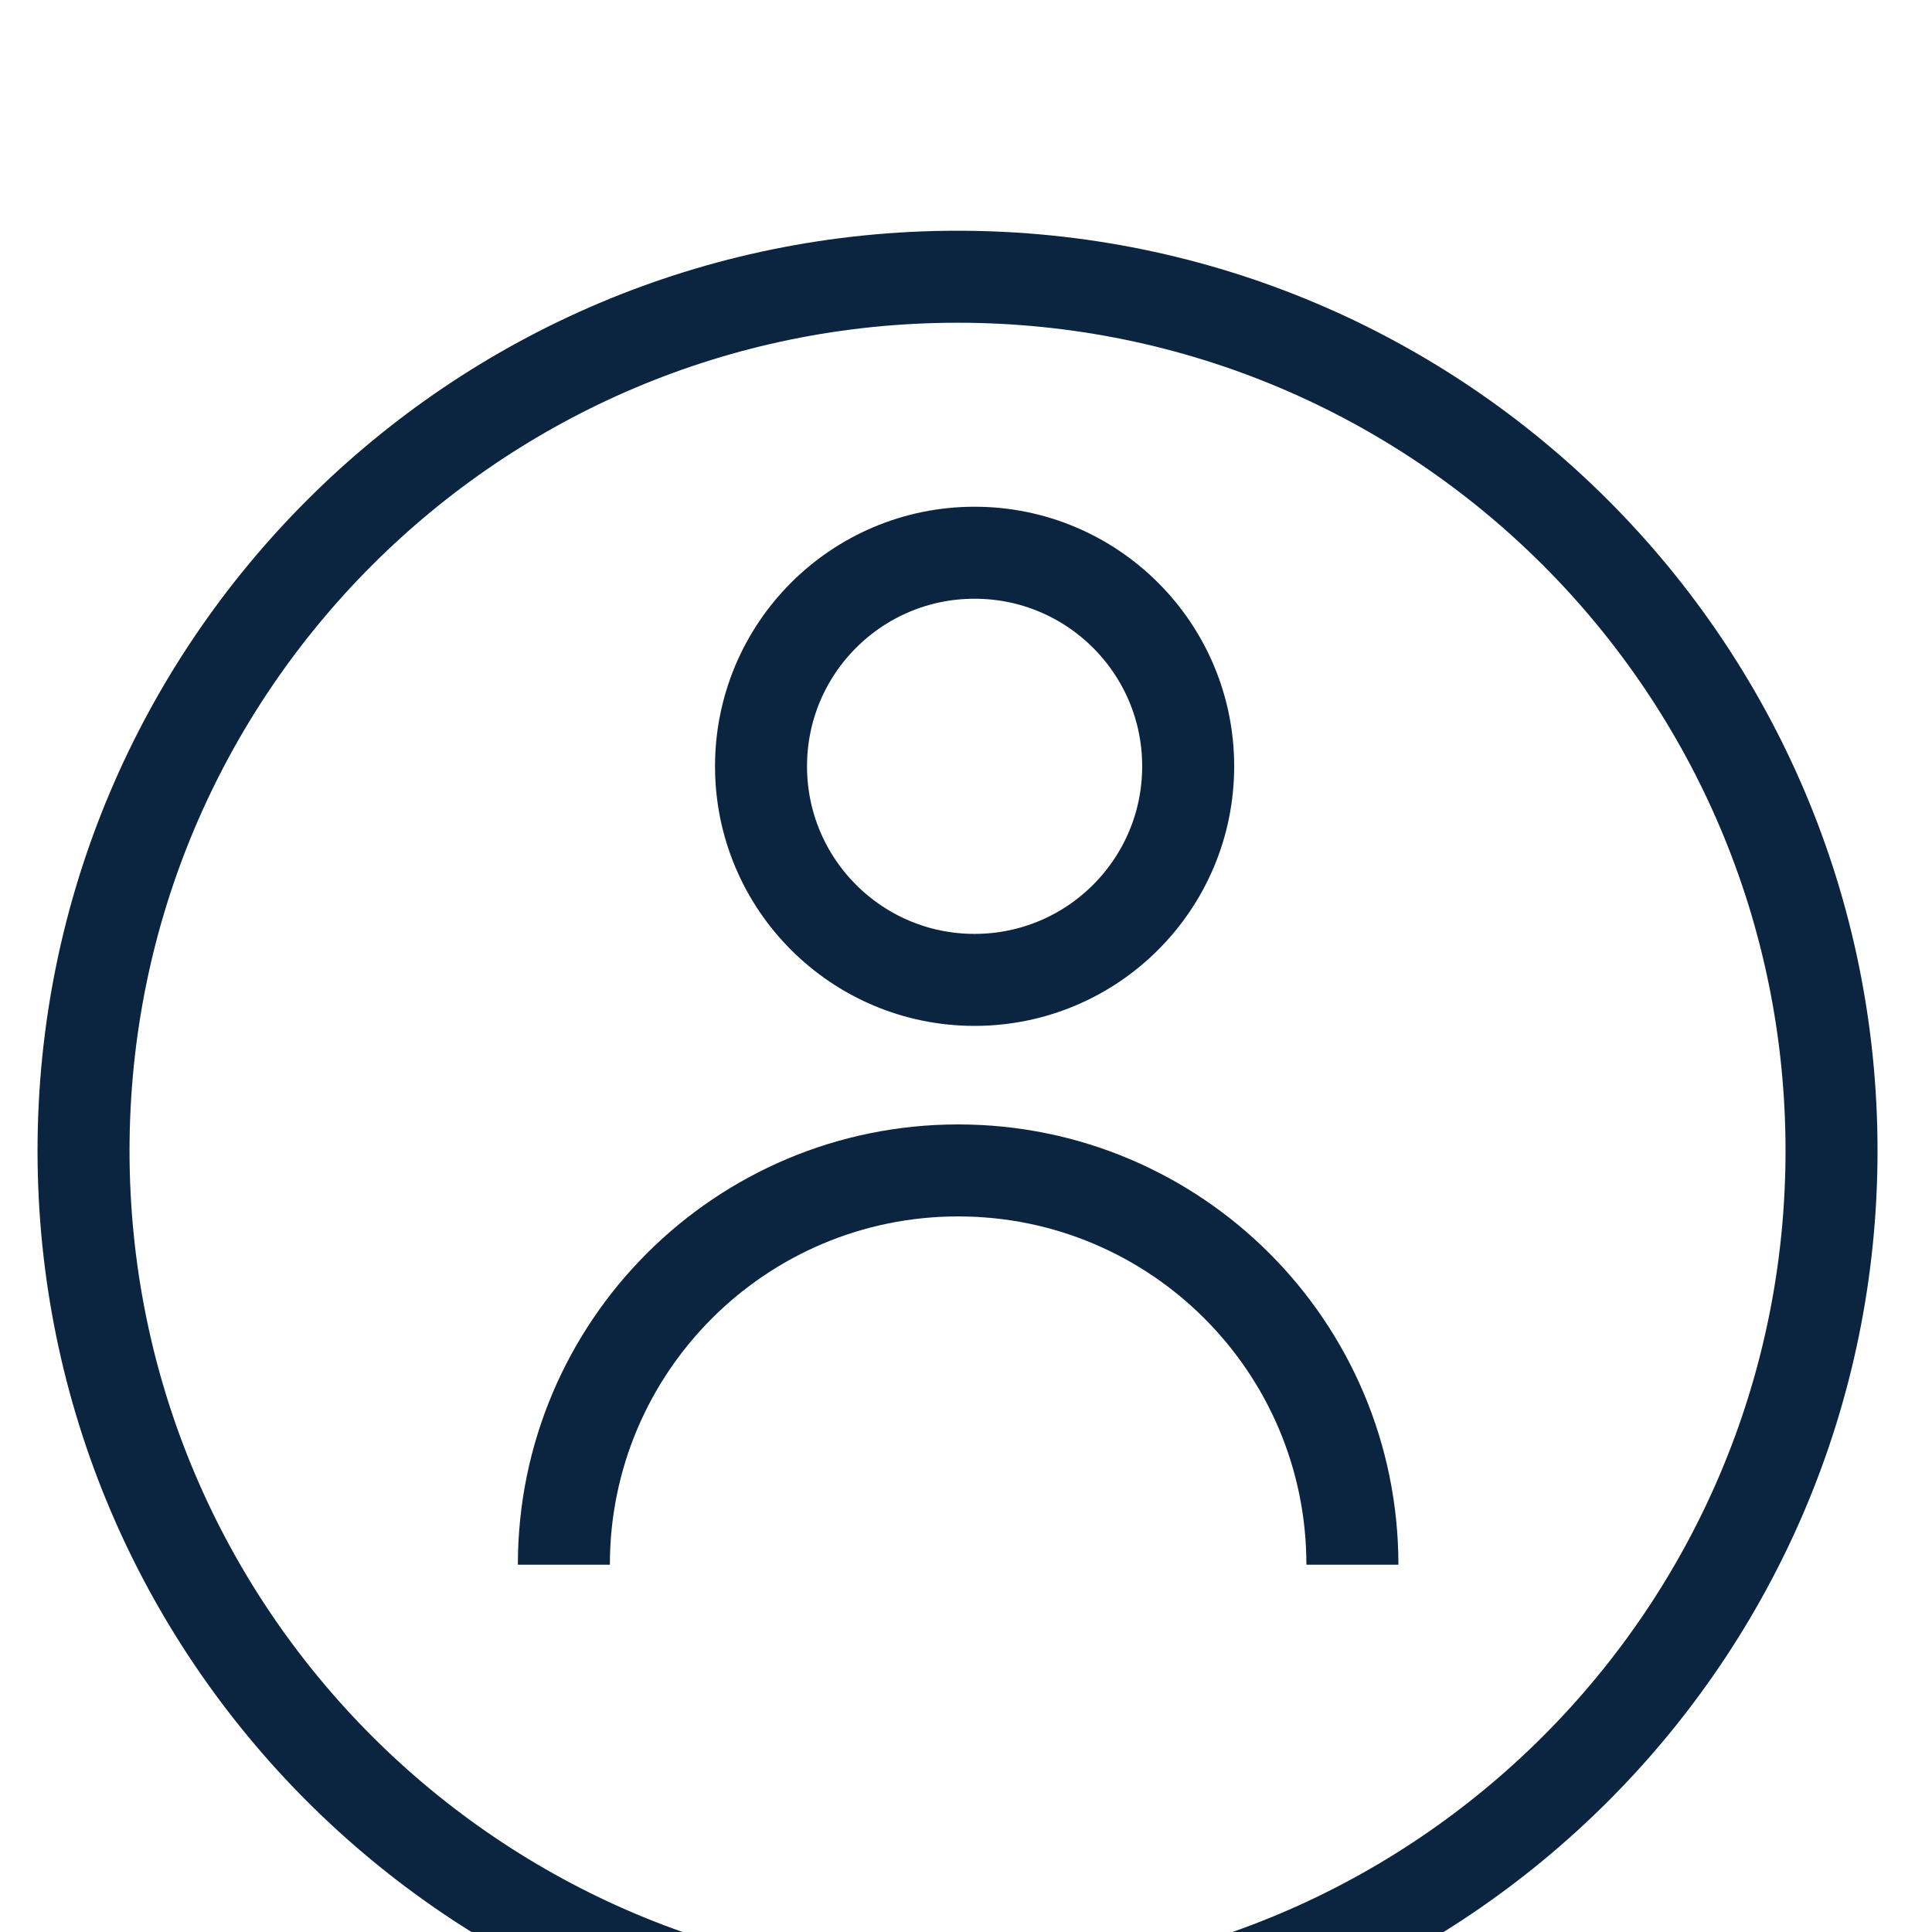 <?xml version="1.0" encoding="utf-8"?>
<svg width="21px" height="21px" viewBox="0 0 21 21" version="1.1" xmlns="http://www.w3.org/2000/svg">
  <title>9D6B9251-2B6C-491B-BBF5-A7775788BF7D@1x</title>
  <defs>
    <filter x="-1.7%" y="-1.3%" width="103.4%" height="102.5%" filterUnits="objectBoundingBox" id="filter-1">
      <feOffset dx="0" dy="2" in="SourceAlpha" result="shadowOffsetOuter1"/>
      <feGaussianBlur stdDeviation="2" in="shadowOffsetOuter1" result="shadowBlurOuter1"/>
      <feColorMatrix values="0 0 0 0 0   0 0 0 0 0   0 0 0 0 0  0 0 0 0.13 0" type="matrix" in="shadowBlurOuter1" result="shadowMatrixOuter1"/>
      <feMerge>
        <feMergeNode in="shadowMatrixOuter1"/>
        <feMergeNode in="SourceGraphic"/>
      </feMerge>
    </filter>
  </defs>
  <g id="Designs" stroke="none" strokeWidth="1" fill="none" fillRule="evenodd" strokeLinecap="round" strokeLinejoin="round" transform="matrix(1, 0, 0, 1, -9.092, -8.992)">
    <g id="Teaching-path-preview-(overview)" transform="translate(-1054, -289)" stroke="#0B2541" strokeWidth="1.5">
      <g id="Forhåndsvisning" transform="translate(720, 77)" filter="url(#filter-1)">
        <g id="Skillelinjer" transform="translate(0, 221)">
          <g id="Person" transform="translate(344, 1)">
            <path d="M9.5,0 C14.747,0 19,4.253 19,9.5 C19,14.747 14.747,19 9.5,19 C4.253,19 0,14.747 0,9.5 C0,4.253 4.253,0 9.5,0 Z" id="Path"/>
            <g id="Group" transform="translate(5.221, 3)">
              <path d="M2.143,2.321 C2.143,3.604 3.182,4.643 4.464,4.643 C5.746,4.643 6.786,3.604 6.786,2.321 C6.786,1.039 5.746,0 4.464,0 C3.182,0 2.143,1.039 2.143,2.321 Z" id="Path"/>
              <path d="M0,11 C0,8.633 1.919,6.714 4.286,6.714 C6.653,6.714 8.571,8.633 8.571,11" id="Path"/>
            </g>
          </g>
        </g>
      </g>
    </g>
  </g>
</svg>
